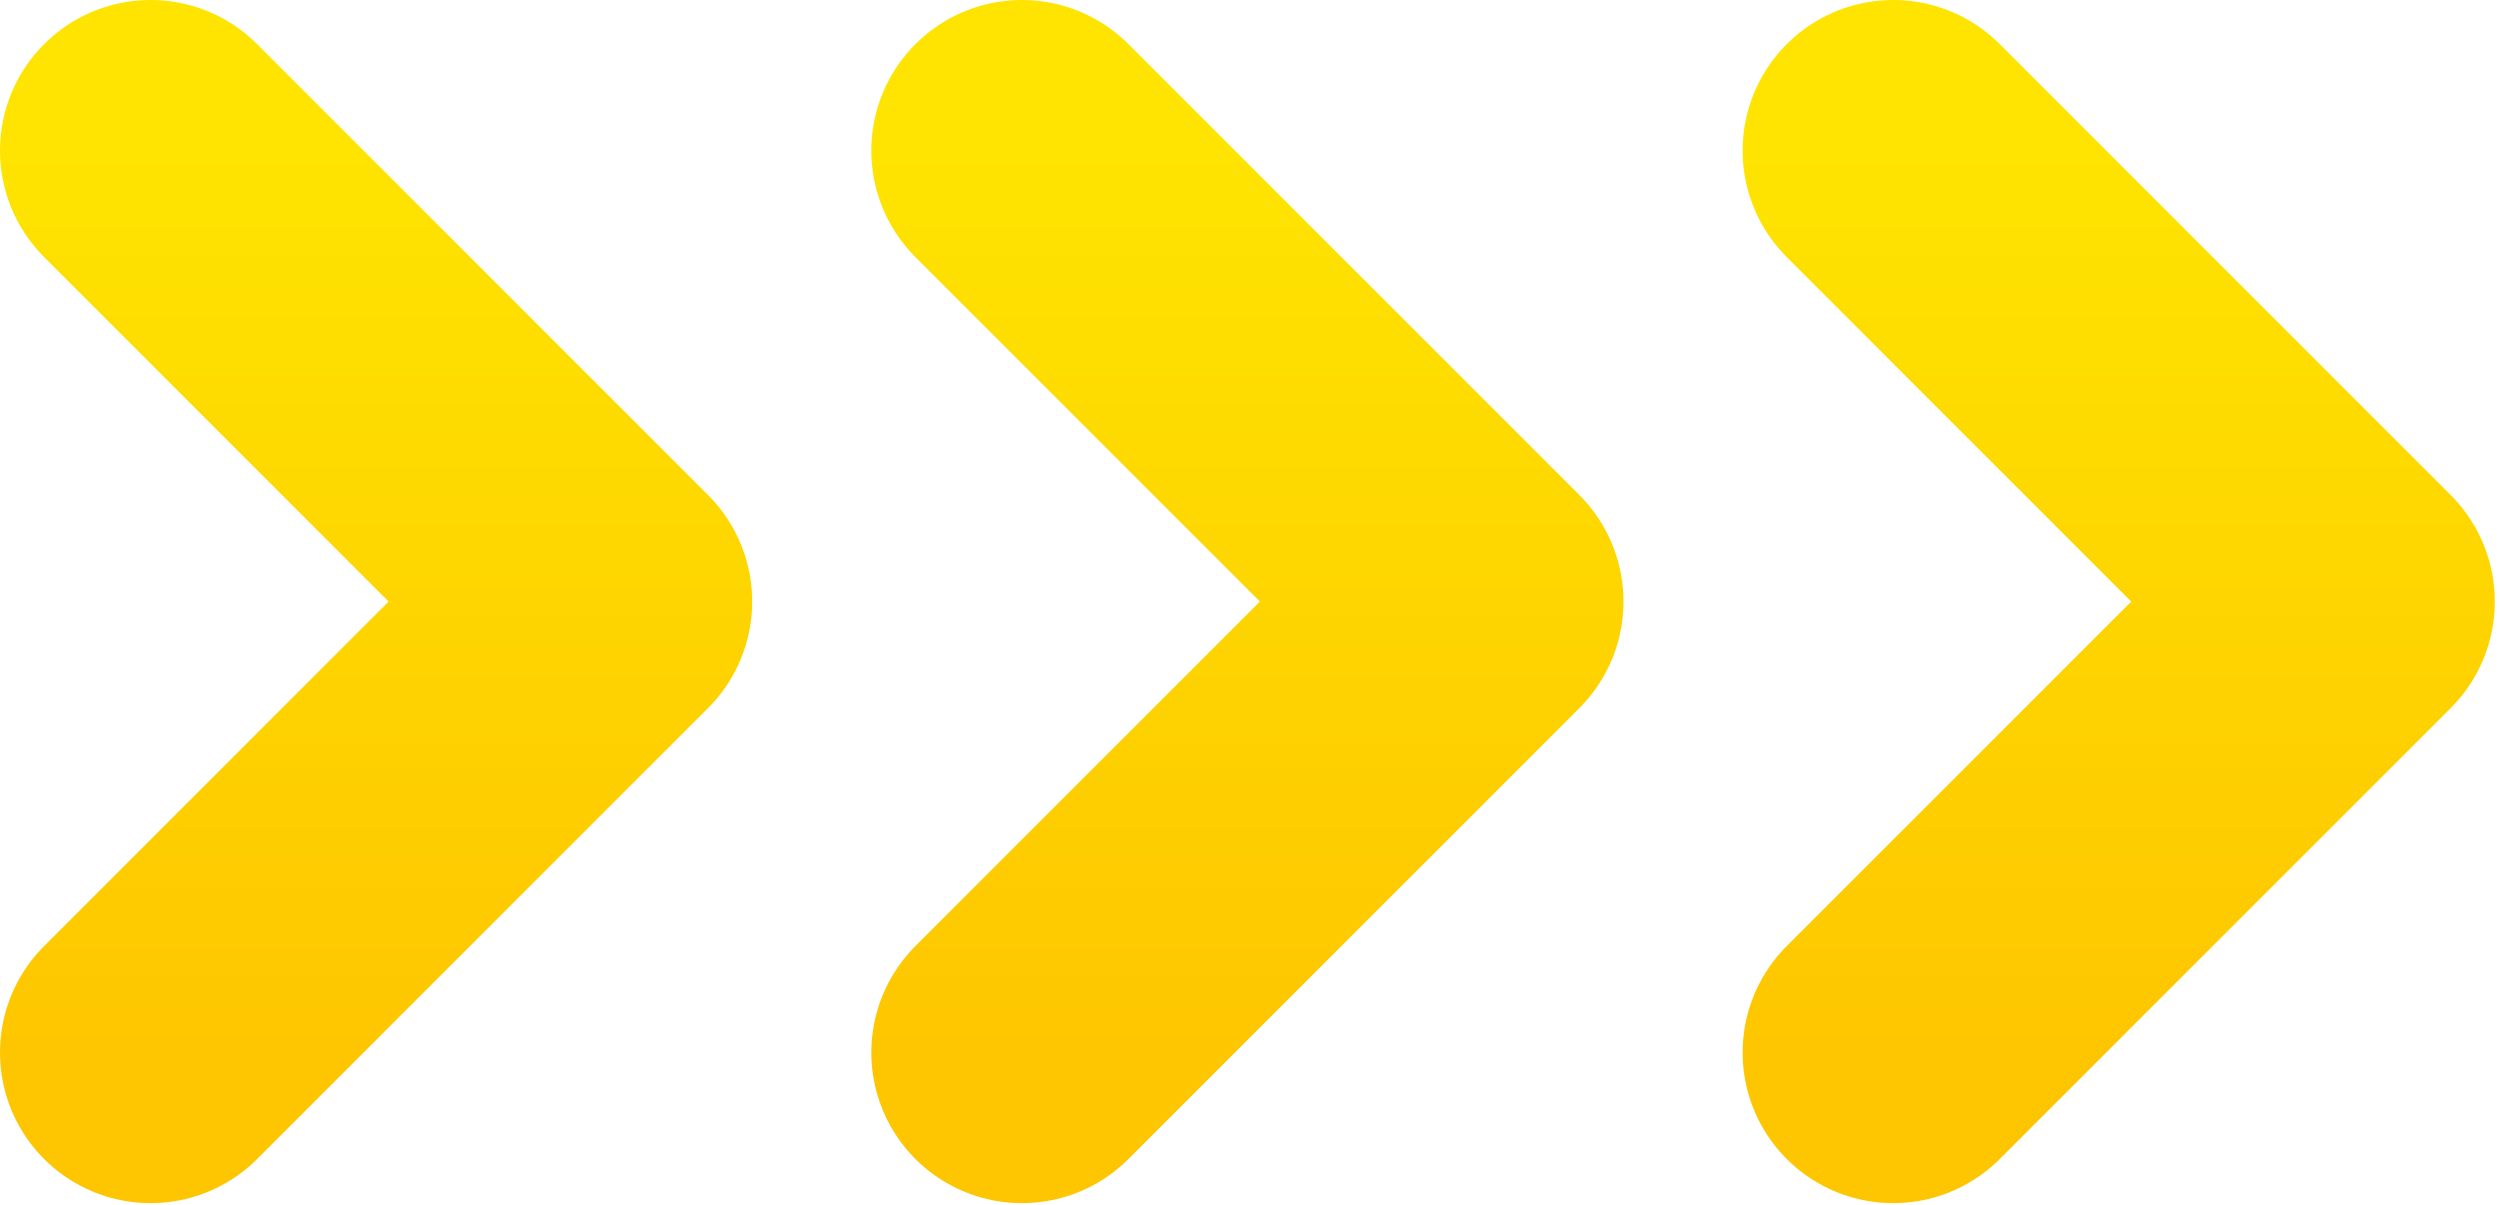 <svg width="166" height="80" viewBox="0 0 166 80" fill="none" xmlns="http://www.w3.org/2000/svg">
<path d="M10 10L39.944 39.944L10 69.888" stroke="url(#paint0_linear_307_290)" stroke-width="20" stroke-linecap="round" stroke-linejoin="round"/>
<path d="M67.855 10L97.799 39.944L67.855 69.888" stroke="url(#paint1_linear_307_290)" stroke-width="20" stroke-linecap="round" stroke-linejoin="round"/>
<path d="M125.71 10L155.654 39.944L125.71 69.888" stroke="url(#paint2_linear_307_290)" stroke-width="20" stroke-linecap="round" stroke-linejoin="round"/>
<defs>
<linearGradient id="paint0_linear_307_290" x1="24.972" y1="10" x2="24.972" y2="69.888" gradientUnits="userSpaceOnUse">
<stop stop-color="#FEE400"/>
<stop offset="1" stop-color="#FEC600"/>
</linearGradient>
<linearGradient id="paint1_linear_307_290" x1="82.827" y1="10" x2="82.827" y2="69.888" gradientUnits="userSpaceOnUse">
<stop stop-color="#FEE400"/>
<stop offset="1" stop-color="#FEC600"/>
</linearGradient>
<linearGradient id="paint2_linear_307_290" x1="140.682" y1="10" x2="140.682" y2="69.888" gradientUnits="userSpaceOnUse">
<stop stop-color="#FEE400"/>
<stop offset="1" stop-color="#FEC600"/>
</linearGradient>
</defs>
</svg>
